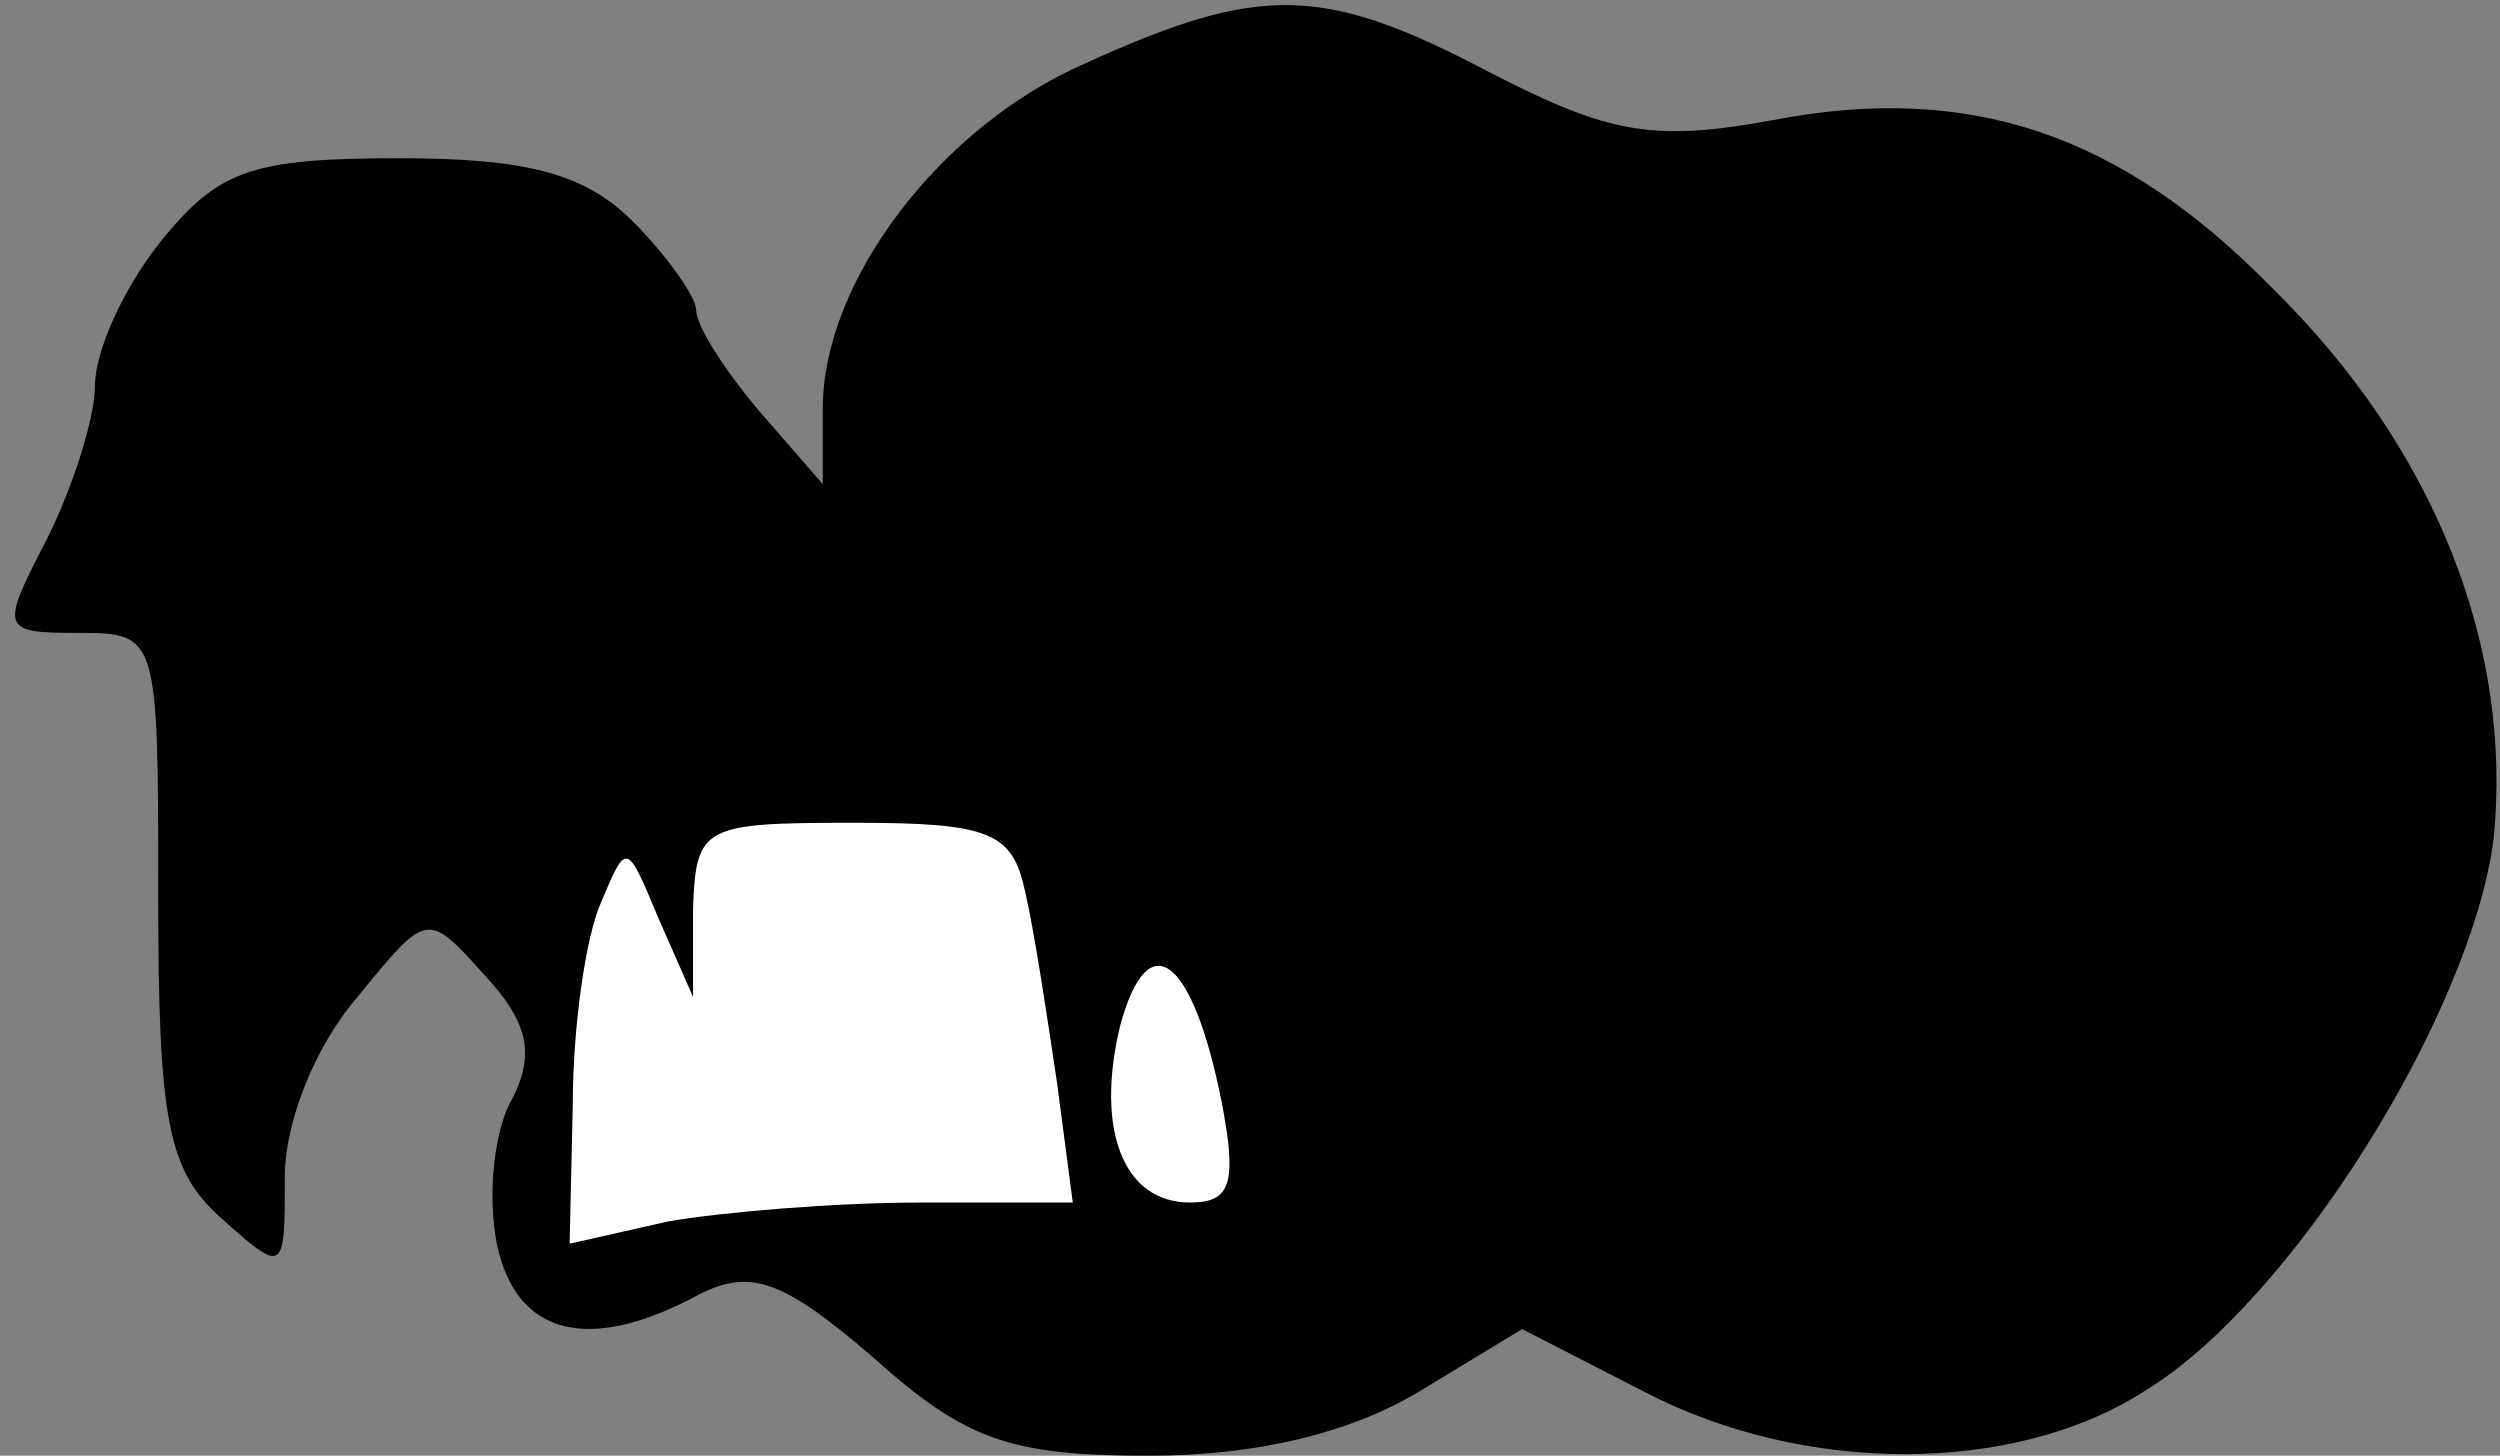 <?xml version="1.0" standalone="no"?>
<!DOCTYPE svg PUBLIC "-//W3C//DTD SVG 20010904//EN"
 "http://www.w3.org/TR/2001/REC-SVG-20010904/DTD/svg10.dtd">
<svg version="1.0" xmlns="http://www.w3.org/2000/svg"
 width="79pt" height="46pt" viewBox="0 0 79 46"
 preserveAspectRatio="xMidYMid meet">
<rect x="0" y="0" width="79" height="46" fill="#808080" stroke="none"/>
<g transform="translate(0,46) scale(0.1,-0.1)"
fill="#000000" stroke="none">
<path fill="#000000" stroke="none" d="M343 440 c-46 -20 -83 -69 -83 -109 l0
-24 -20 23 c-11 13 -20 27 -20 32 0 4 -9 17 -20 28 -15 15 -33 20 -74 20 -47
0 -57 -4 -75 -26 -12 -15 -21 -35 -21 -46 0 -10 -7 -32 -15 -48 -15 -29 -15
-30 10 -30 25 0 25 -1 25 -83 0 -71 3 -87 20 -102 20 -18 20 -17 20 13 0 18
10 42 23 57 22 27 22 27 40 7 14 -15 16 -25 9 -39 -6 -10 -8 -31 -5 -46 6 -29
29 -35 64 -16 16 8 26 5 55 -20 29 -26 43 -31 87 -31 34 0 63 7 85 20 l33 20
39 -20 c50 -26 116 -26 157 0 47 28 104 120 111 175 6 60 -18 123 -70 174 -48
49 -96 65 -158 53 -38 -7 -52 -4 -89 15 -53 28 -73 28 -128 3z"/>
<path fill="#ffffff" stroke="none" d="M324 178 c3 -13 7 -40 10 -60 l5 -38
-48 0 c-27 0 -63 -3 -80 -6 l-31 -7 1 44 c0 24 4 53 9 64 8 19 8 19 18 -5 l11
-25 0 28 c1 26 3 27 51 27 43 0 50 -3 54 -22z"/>
<path fill="#ffffff" stroke="none" d="M386 112 c5 -26 3 -32 -10 -32 -21 0
-30 23 -22 56 9 33 23 21 32 -24z"/>
</g>
</svg>
